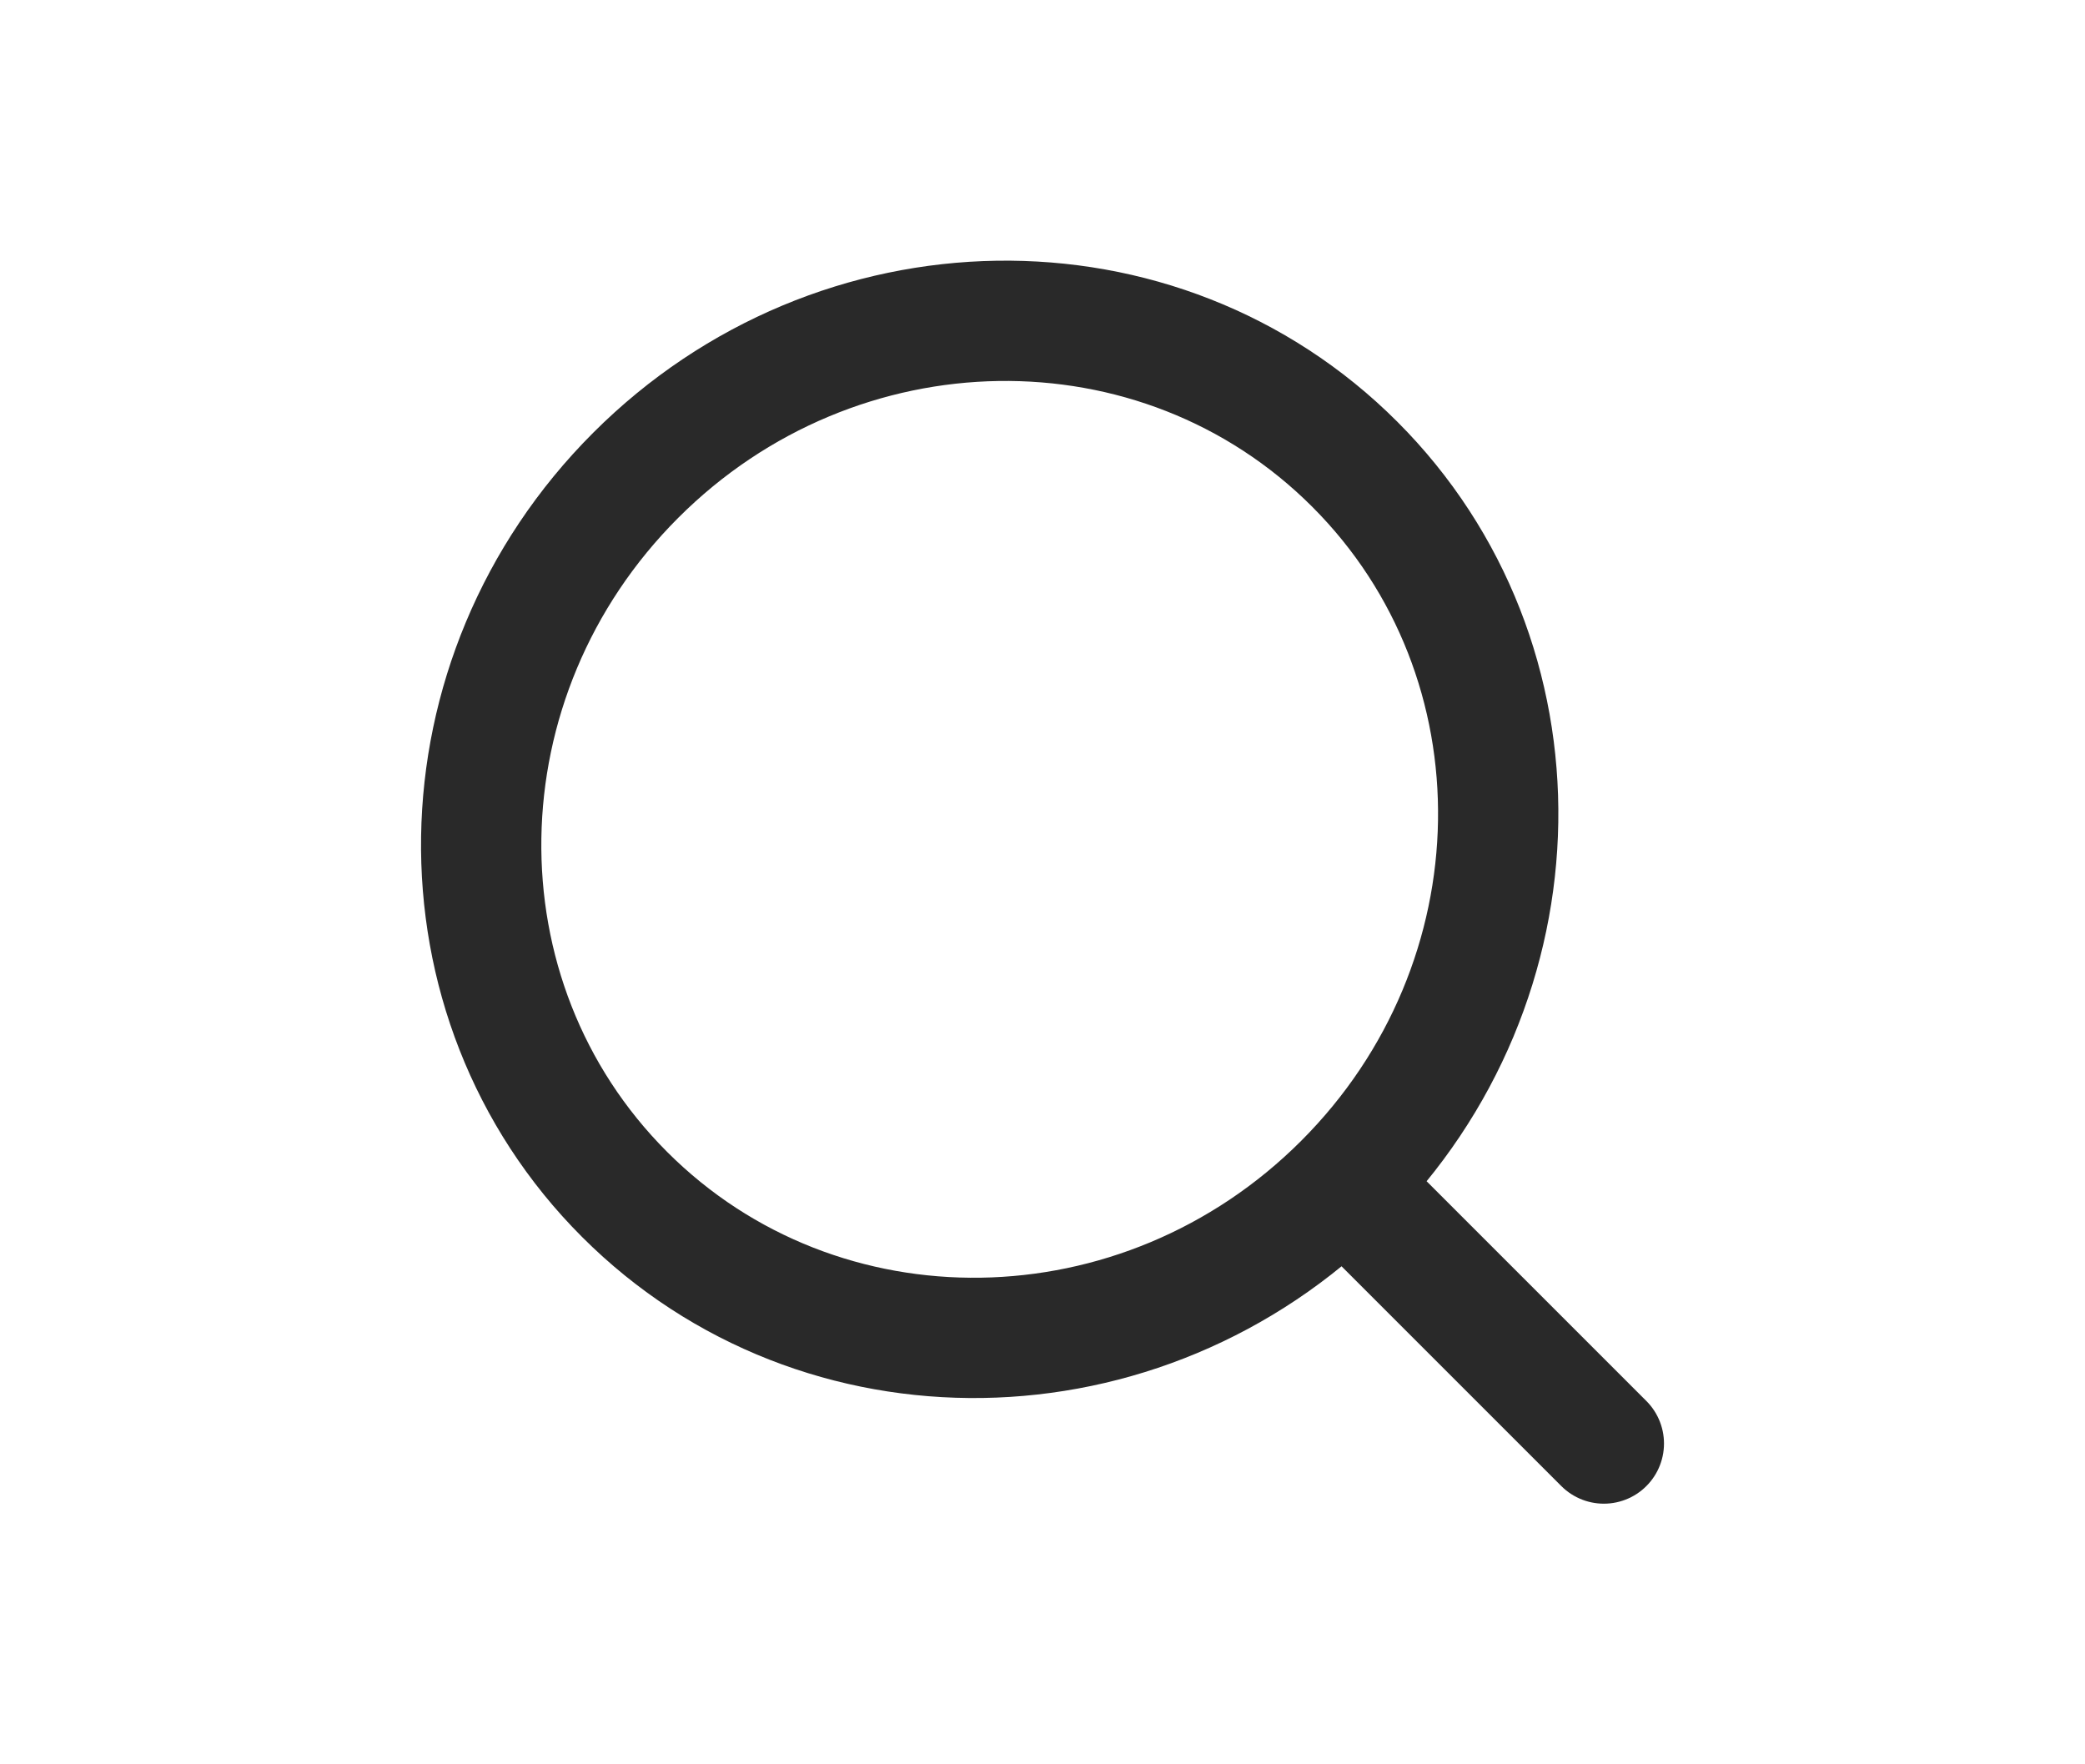 <svg width="26" height="22" viewBox="0 0 26 22" fill="none" xmlns="http://www.w3.org/2000/svg">
<path d="M16.756 14.756C19.27 12.242 19.332 8.227 16.894 5.789C14.456 3.351 10.441 3.413 7.927 5.927C5.413 8.441 5.351 12.456 7.789 14.894C10.227 17.332 14.242 17.27 16.756 14.756ZM16.756 14.756L20 18" stroke="#292929" stroke-width="1.5" stroke-linecap="round" stroke-linejoin="round"/>
</svg>

